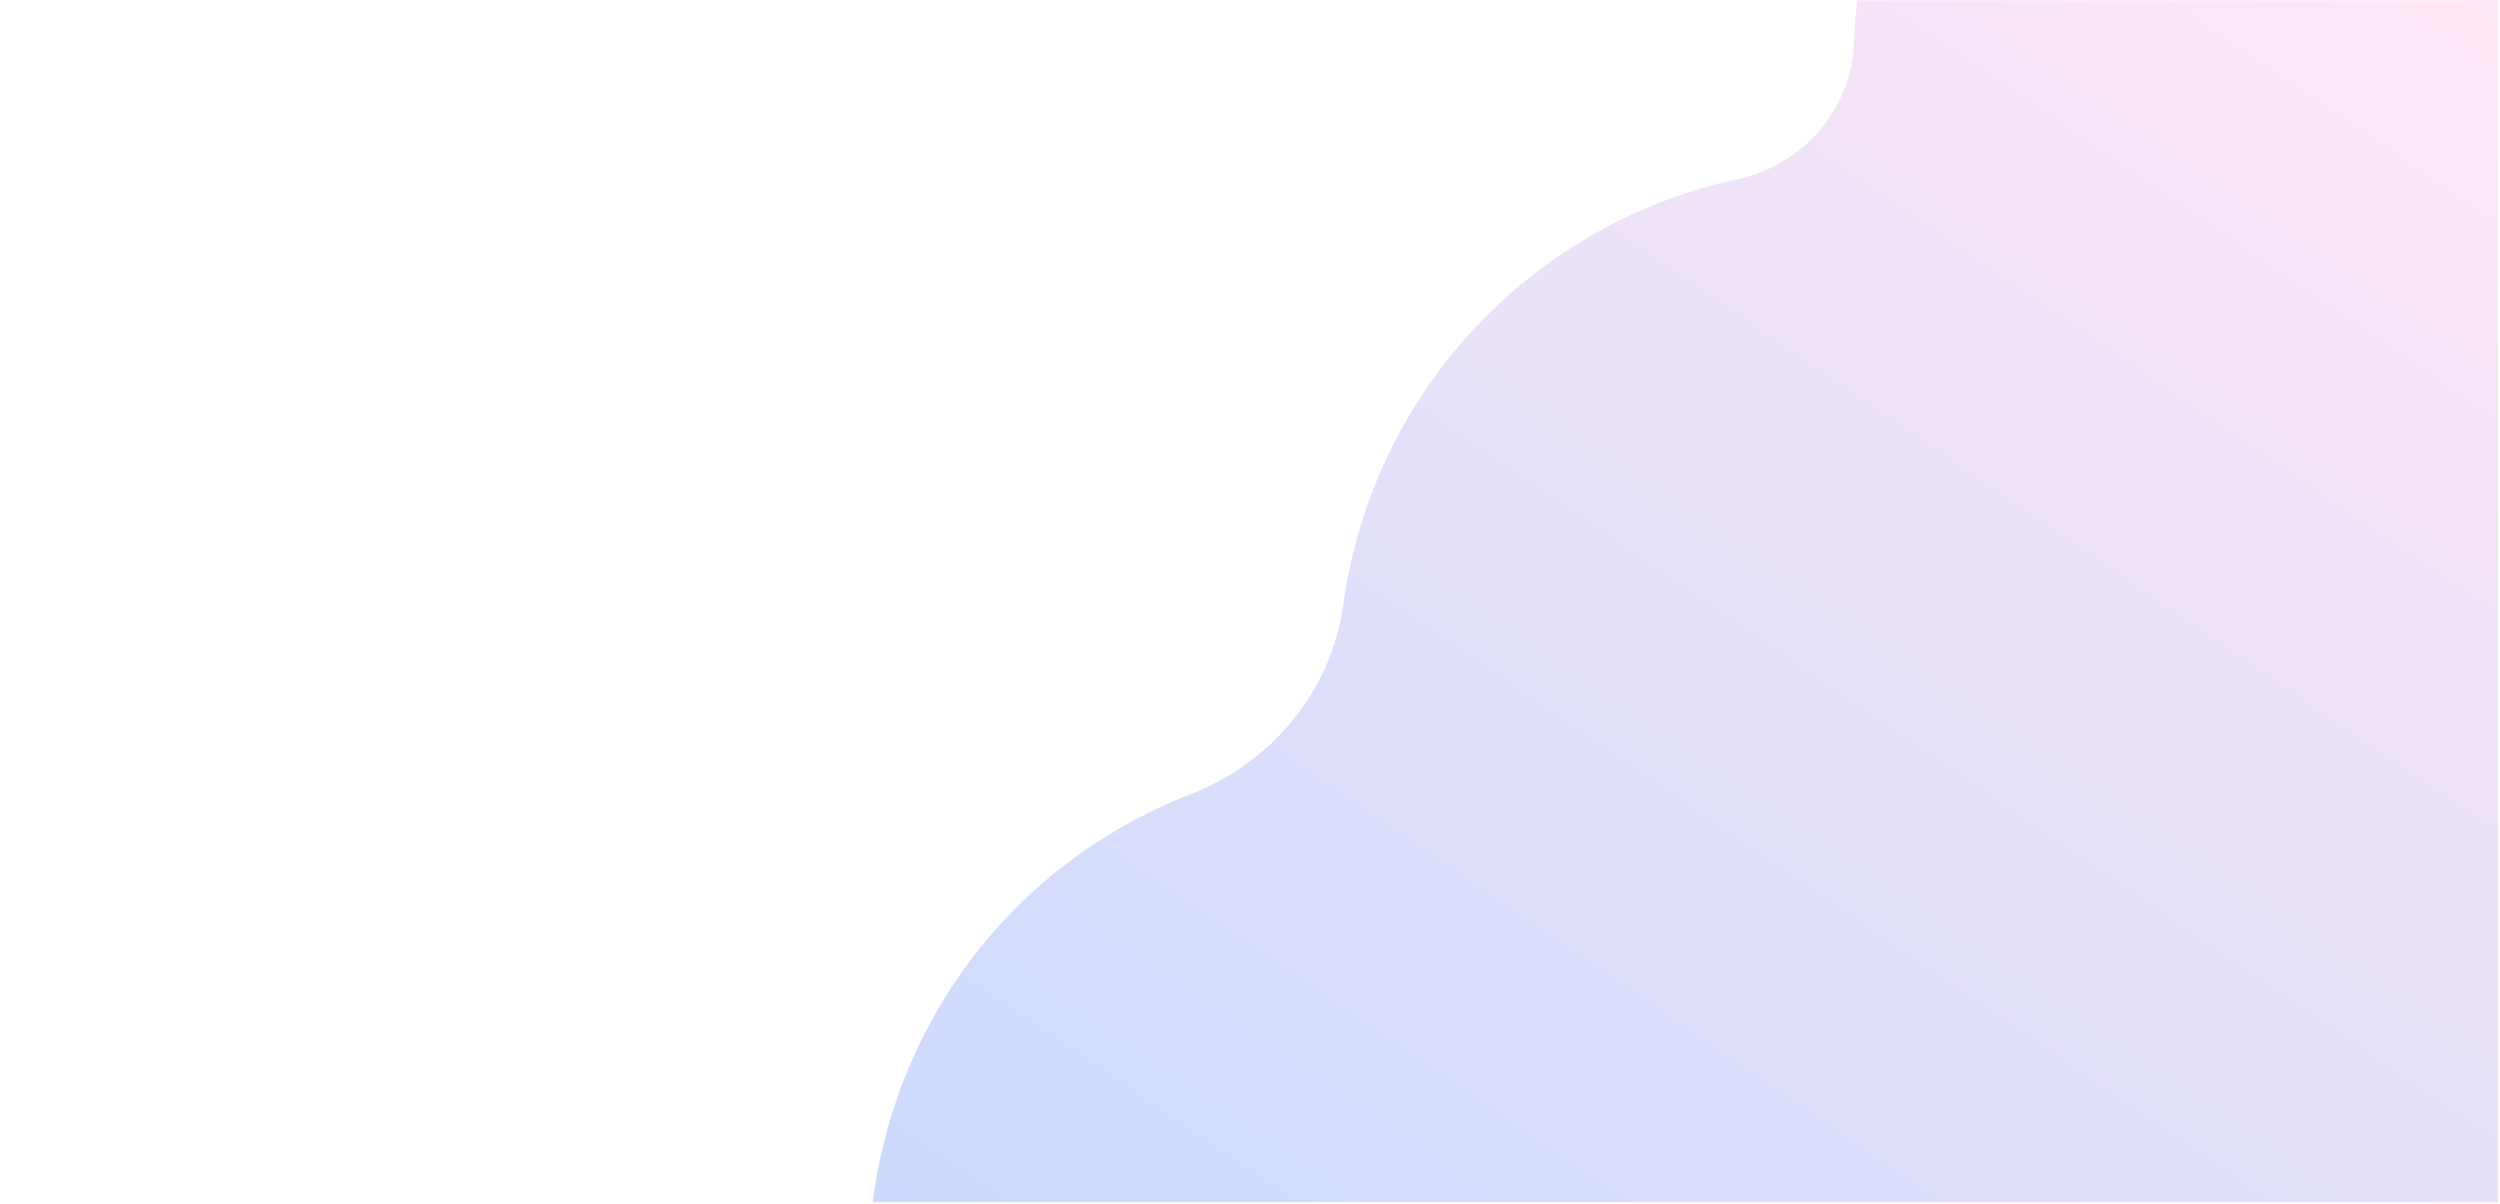 <?xml version="1.0" encoding="UTF-8"?>
<svg xmlns="http://www.w3.org/2000/svg" xmlns:xlink="http://www.w3.org/1999/xlink" width="1012.5pt" height="487.5pt" viewBox="0 0 1012.5 487.5" version="1.2">
<defs>
<clipPath id="clip1">
  <path d="M 175 0 L 1011.73 0 L 1011.73 487 L 175 487 Z M 175 0 "/>
</clipPath>
<filter id="alpha" filterUnits="objectBoundingBox" x="0%" y="0%" width="100%" height="100%">
  <feColorMatrix type="matrix" in="SourceGraphic" values="0 0 0 0 1 0 0 0 0 1 0 0 0 0 1 0 0 0 1 0"/>
</filter>
<mask id="mask0">
  <g filter="url(#alpha)">
<rect x="0" y="0" width="1012.5" height="487.5" style="fill:rgb(0%,0%,0%);fill-opacity:0.267;stroke:none;"/>
  </g>
</mask>
<clipPath id="clip3">
  <path d="M 176 0 L 836.73 0 L 836.73 487 L 176 487 Z M 176 0 "/>
</clipPath>
<clipPath id="clip4">
  <path d="M 0.359 270.145 L 787.527 -192.414 L 1101.215 341.41 L 314.047 803.973 Z M 0.359 270.145 "/>
</clipPath>
<clipPath id="clip5">
  <path d="M 0.359 270.145 L 787.527 -192.414 L 1101.215 341.41 L 314.047 803.973 Z M 0.359 270.145 "/>
</clipPath>
<clipPath id="clip6">
  <path d="M 0.359 270.145 L 787.68 -192.504 L 1101.422 341.414 L 314.102 804.062 Z M 0.359 270.145 "/>
</clipPath>
<clipPath id="clip7">
  <path d="M 858.109 -69.027 C 813.863 -131.898 728.348 -152.488 660.219 -117.176 C 607.469 -90.043 577.336 -37.562 575.887 16.957 C 575.066 44.059 555.367 66.797 528.715 72.586 C 508.102 76.969 487.398 84.844 468.25 96.094 C 412.078 129.102 377.348 184.715 368.988 245.012 C 364.223 280.012 339.961 308.867 307.145 321.711 C 292.75 327.164 278.648 334.59 265.488 343.613 C 180.008 402 152.102 516.719 200.594 608.008 C 255.574 711.801 385.453 747.965 485.668 689.078 C 527.156 664.699 556.695 628.02 572.82 586.773 C 589.074 545.023 632.59 521.168 676.504 530.141 C 727.645 540.445 782.957 531.555 830.605 500.121 C 918.113 442.262 947.691 325.273 898.133 232.895 C 892.262 222.176 886.129 212.469 878.852 203.008 C 854.316 171.484 850.133 129.293 868.805 93.848 C 895.16 44.441 893.707 -18.676 858.109 -69.027 Z M 858.109 -69.027 "/>
</clipPath>
<linearGradient id="linear0" gradientUnits="userSpaceOnUse" x1="17.919" y1="191.528" x2="282.756" y2="66.305" gradientTransform="matrix(3.192,-1.875,1.875,3.191,1.302,269.589)">
<stop offset="0" style="stop-color:rgb(7.28%,41.768%,98.885%);stop-opacity:1;"/>
<stop offset="0.004" style="stop-color:rgb(7.7%,41.87%,98.82%);stop-opacity:1;"/>
<stop offset="0.008" style="stop-color:rgb(8.121%,41.972%,98.756%);stop-opacity:1;"/>
<stop offset="0.012" style="stop-color:rgb(8.54%,42.075%,98.692%);stop-opacity:1;"/>
<stop offset="0.016" style="stop-color:rgb(8.961%,42.177%,98.628%);stop-opacity:1;"/>
<stop offset="0.02" style="stop-color:rgb(9.381%,42.279%,98.564%);stop-opacity:1;"/>
<stop offset="0.023" style="stop-color:rgb(9.802%,42.381%,98.5%);stop-opacity:1;"/>
<stop offset="0.027" style="stop-color:rgb(10.222%,42.484%,98.434%);stop-opacity:1;"/>
<stop offset="0.031" style="stop-color:rgb(10.643%,42.586%,98.37%);stop-opacity:1;"/>
<stop offset="0.035" style="stop-color:rgb(11.063%,42.688%,98.306%);stop-opacity:1;"/>
<stop offset="0.039" style="stop-color:rgb(11.484%,42.79%,98.242%);stop-opacity:1;"/>
<stop offset="0.043" style="stop-color:rgb(11.903%,42.892%,98.178%);stop-opacity:1;"/>
<stop offset="0.047" style="stop-color:rgb(12.325%,42.995%,98.114%);stop-opacity:1;"/>
<stop offset="0.051" style="stop-color:rgb(12.744%,43.097%,98.048%);stop-opacity:1;"/>
<stop offset="0.055" style="stop-color:rgb(13.165%,43.199%,97.984%);stop-opacity:1;"/>
<stop offset="0.059" style="stop-color:rgb(13.585%,43.301%,97.92%);stop-opacity:1;"/>
<stop offset="0.062" style="stop-color:rgb(14.006%,43.404%,97.856%);stop-opacity:1;"/>
<stop offset="0.066" style="stop-color:rgb(14.426%,43.504%,97.792%);stop-opacity:1;"/>
<stop offset="0.07" style="stop-color:rgb(14.847%,43.607%,97.728%);stop-opacity:1;"/>
<stop offset="0.074" style="stop-color:rgb(15.266%,43.709%,97.662%);stop-opacity:1;"/>
<stop offset="0.078" style="stop-color:rgb(15.688%,43.811%,97.598%);stop-opacity:1;"/>
<stop offset="0.082" style="stop-color:rgb(16.107%,43.913%,97.534%);stop-opacity:1;"/>
<stop offset="0.086" style="stop-color:rgb(16.528%,44.016%,97.47%);stop-opacity:1;"/>
<stop offset="0.09" style="stop-color:rgb(16.948%,44.118%,97.406%);stop-opacity:1;"/>
<stop offset="0.094" style="stop-color:rgb(17.369%,44.22%,97.342%);stop-opacity:1;"/>
<stop offset="0.098" style="stop-color:rgb(17.789%,44.322%,97.278%);stop-opacity:1;"/>
<stop offset="0.102" style="stop-color:rgb(18.21%,44.424%,97.214%);stop-opacity:1;"/>
<stop offset="0.105" style="stop-color:rgb(18.629%,44.527%,97.148%);stop-opacity:1;"/>
<stop offset="0.109" style="stop-color:rgb(19.051%,44.629%,97.084%);stop-opacity:1;"/>
<stop offset="0.113" style="stop-color:rgb(19.47%,44.731%,97.02%);stop-opacity:1;"/>
<stop offset="0.117" style="stop-color:rgb(19.891%,44.833%,96.956%);stop-opacity:1;"/>
<stop offset="0.121" style="stop-color:rgb(20.311%,44.936%,96.892%);stop-opacity:1;"/>
<stop offset="0.125" style="stop-color:rgb(20.732%,45.038%,96.828%);stop-opacity:1;"/>
<stop offset="0.129" style="stop-color:rgb(21.152%,45.14%,96.762%);stop-opacity:1;"/>
<stop offset="0.133" style="stop-color:rgb(21.573%,45.242%,96.698%);stop-opacity:1;"/>
<stop offset="0.137" style="stop-color:rgb(21.992%,45.343%,96.634%);stop-opacity:1;"/>
<stop offset="0.141" style="stop-color:rgb(22.414%,45.445%,96.57%);stop-opacity:1;"/>
<stop offset="0.145" style="stop-color:rgb(22.833%,45.547%,96.506%);stop-opacity:1;"/>
<stop offset="0.148" style="stop-color:rgb(23.254%,45.65%,96.442%);stop-opacity:1;"/>
<stop offset="0.152" style="stop-color:rgb(23.674%,45.752%,96.376%);stop-opacity:1;"/>
<stop offset="0.156" style="stop-color:rgb(24.095%,45.854%,96.312%);stop-opacity:1;"/>
<stop offset="0.16" style="stop-color:rgb(24.515%,45.956%,96.248%);stop-opacity:1;"/>
<stop offset="0.164" style="stop-color:rgb(24.936%,46.059%,96.184%);stop-opacity:1;"/>
<stop offset="0.168" style="stop-color:rgb(25.356%,46.161%,96.12%);stop-opacity:1;"/>
<stop offset="0.172" style="stop-color:rgb(25.777%,46.263%,96.056%);stop-opacity:1;"/>
<stop offset="0.176" style="stop-color:rgb(26.196%,46.365%,95.992%);stop-opacity:1;"/>
<stop offset="0.18" style="stop-color:rgb(26.617%,46.468%,95.927%);stop-opacity:1;"/>
<stop offset="0.184" style="stop-color:rgb(27.037%,46.57%,95.862%);stop-opacity:1;"/>
<stop offset="0.188" style="stop-color:rgb(27.458%,46.672%,95.798%);stop-opacity:1;"/>
<stop offset="0.191" style="stop-color:rgb(27.878%,46.774%,95.734%);stop-opacity:1;"/>
<stop offset="0.195" style="stop-color:rgb(28.299%,46.877%,95.67%);stop-opacity:1;"/>
<stop offset="0.199" style="stop-color:rgb(28.719%,46.979%,95.605%);stop-opacity:1;"/>
<stop offset="0.203" style="stop-color:rgb(29.14%,47.081%,95.541%);stop-opacity:1;"/>
<stop offset="0.207" style="stop-color:rgb(29.559%,47.182%,95.476%);stop-opacity:1;"/>
<stop offset="0.211" style="stop-color:rgb(29.98%,47.284%,95.412%);stop-opacity:1;"/>
<stop offset="0.215" style="stop-color:rgb(30.4%,47.386%,95.348%);stop-opacity:1;"/>
<stop offset="0.219" style="stop-color:rgb(30.821%,47.488%,95.284%);stop-opacity:1;"/>
<stop offset="0.223" style="stop-color:rgb(31.241%,47.591%,95.219%);stop-opacity:1;"/>
<stop offset="0.227" style="stop-color:rgb(31.662%,47.693%,95.155%);stop-opacity:1;"/>
<stop offset="0.23" style="stop-color:rgb(32.082%,47.795%,95.09%);stop-opacity:1;"/>
<stop offset="0.234" style="stop-color:rgb(32.503%,47.897%,95.026%);stop-opacity:1;"/>
<stop offset="0.238" style="stop-color:rgb(32.922%,48%,94.962%);stop-opacity:1;"/>
<stop offset="0.242" style="stop-color:rgb(33.344%,48.102%,94.897%);stop-opacity:1;"/>
<stop offset="0.246" style="stop-color:rgb(33.763%,48.204%,94.833%);stop-opacity:1;"/>
<stop offset="0.25" style="stop-color:rgb(34.184%,48.306%,94.769%);stop-opacity:1;"/>
<stop offset="0.254" style="stop-color:rgb(34.604%,48.409%,94.705%);stop-opacity:1;"/>
<stop offset="0.258" style="stop-color:rgb(35.025%,48.511%,94.641%);stop-opacity:1;"/>
<stop offset="0.262" style="stop-color:rgb(35.445%,48.613%,94.576%);stop-opacity:1;"/>
<stop offset="0.266" style="stop-color:rgb(35.866%,48.715%,94.511%);stop-opacity:1;"/>
<stop offset="0.27" style="stop-color:rgb(36.285%,48.817%,94.447%);stop-opacity:1;"/>
<stop offset="0.273" style="stop-color:rgb(36.707%,48.92%,94.383%);stop-opacity:1;"/>
<stop offset="0.277" style="stop-color:rgb(37.126%,49.02%,94.319%);stop-opacity:1;"/>
<stop offset="0.281" style="stop-color:rgb(37.547%,49.123%,94.255%);stop-opacity:1;"/>
<stop offset="0.285" style="stop-color:rgb(37.967%,49.225%,94.189%);stop-opacity:1;"/>
<stop offset="0.289" style="stop-color:rgb(38.387%,49.327%,94.125%);stop-opacity:1;"/>
<stop offset="0.293" style="stop-color:rgb(38.806%,49.429%,94.061%);stop-opacity:1;"/>
<stop offset="0.297" style="stop-color:rgb(39.227%,49.532%,93.997%);stop-opacity:1;"/>
<stop offset="0.301" style="stop-color:rgb(39.647%,49.634%,93.933%);stop-opacity:1;"/>
<stop offset="0.305" style="stop-color:rgb(40.068%,49.736%,93.869%);stop-opacity:1;"/>
<stop offset="0.309" style="stop-color:rgb(40.488%,49.838%,93.803%);stop-opacity:1;"/>
<stop offset="0.312" style="stop-color:rgb(40.909%,49.94%,93.739%);stop-opacity:1;"/>
<stop offset="0.316" style="stop-color:rgb(41.328%,50.043%,93.675%);stop-opacity:1;"/>
<stop offset="0.32" style="stop-color:rgb(41.75%,50.145%,93.611%);stop-opacity:1;"/>
<stop offset="0.324" style="stop-color:rgb(42.169%,50.247%,93.547%);stop-opacity:1;"/>
<stop offset="0.328" style="stop-color:rgb(42.59%,50.349%,93.483%);stop-opacity:1;"/>
<stop offset="0.332" style="stop-color:rgb(43.01%,50.452%,93.419%);stop-opacity:1;"/>
<stop offset="0.336" style="stop-color:rgb(43.431%,50.554%,93.355%);stop-opacity:1;"/>
<stop offset="0.34" style="stop-color:rgb(43.851%,50.656%,93.289%);stop-opacity:1;"/>
<stop offset="0.344" style="stop-color:rgb(44.272%,50.758%,93.225%);stop-opacity:1;"/>
<stop offset="0.348" style="stop-color:rgb(44.691%,50.859%,93.161%);stop-opacity:1;"/>
<stop offset="0.352" style="stop-color:rgb(45.113%,50.961%,93.097%);stop-opacity:1;"/>
<stop offset="0.355" style="stop-color:rgb(45.532%,51.064%,93.033%);stop-opacity:1;"/>
<stop offset="0.359" style="stop-color:rgb(45.953%,51.166%,92.969%);stop-opacity:1;"/>
<stop offset="0.363" style="stop-color:rgb(46.373%,51.268%,92.903%);stop-opacity:1;"/>
<stop offset="0.367" style="stop-color:rgb(46.794%,51.37%,92.839%);stop-opacity:1;"/>
<stop offset="0.371" style="stop-color:rgb(47.214%,51.472%,92.775%);stop-opacity:1;"/>
<stop offset="0.375" style="stop-color:rgb(47.635%,51.575%,92.711%);stop-opacity:1;"/>
<stop offset="0.379" style="stop-color:rgb(48.055%,51.677%,92.647%);stop-opacity:1;"/>
<stop offset="0.383" style="stop-color:rgb(48.476%,51.779%,92.583%);stop-opacity:1;"/>
<stop offset="0.387" style="stop-color:rgb(48.895%,51.881%,92.517%);stop-opacity:1;"/>
<stop offset="0.391" style="stop-color:rgb(49.316%,51.984%,92.453%);stop-opacity:1;"/>
<stop offset="0.395" style="stop-color:rgb(49.736%,52.086%,92.389%);stop-opacity:1;"/>
<stop offset="0.398" style="stop-color:rgb(50.157%,52.188%,92.325%);stop-opacity:1;"/>
<stop offset="0.402" style="stop-color:rgb(50.577%,52.29%,92.261%);stop-opacity:1;"/>
<stop offset="0.406" style="stop-color:rgb(50.998%,52.393%,92.197%);stop-opacity:1;"/>
<stop offset="0.41" style="stop-color:rgb(51.418%,52.495%,92.133%);stop-opacity:1;"/>
<stop offset="0.414" style="stop-color:rgb(51.839%,52.597%,92.068%);stop-opacity:1;"/>
<stop offset="0.418" style="stop-color:rgb(52.258%,52.698%,92.003%);stop-opacity:1;"/>
<stop offset="0.422" style="stop-color:rgb(52.679%,52.8%,91.939%);stop-opacity:1;"/>
<stop offset="0.426" style="stop-color:rgb(53.099%,52.902%,91.875%);stop-opacity:1;"/>
<stop offset="0.43" style="stop-color:rgb(53.52%,53.004%,91.811%);stop-opacity:1;"/>
<stop offset="0.434" style="stop-color:rgb(53.94%,53.107%,91.747%);stop-opacity:1;"/>
<stop offset="0.438" style="stop-color:rgb(54.361%,53.209%,91.682%);stop-opacity:1;"/>
<stop offset="0.441" style="stop-color:rgb(54.781%,53.311%,91.617%);stop-opacity:1;"/>
<stop offset="0.445" style="stop-color:rgb(55.202%,53.413%,91.553%);stop-opacity:1;"/>
<stop offset="0.449" style="stop-color:rgb(55.621%,53.516%,91.489%);stop-opacity:1;"/>
<stop offset="0.453" style="stop-color:rgb(56.042%,53.618%,91.425%);stop-opacity:1;"/>
<stop offset="0.457" style="stop-color:rgb(56.462%,53.72%,91.36%);stop-opacity:1;"/>
<stop offset="0.461" style="stop-color:rgb(56.883%,53.822%,91.296%);stop-opacity:1;"/>
<stop offset="0.465" style="stop-color:rgb(57.303%,53.925%,91.231%);stop-opacity:1;"/>
<stop offset="0.469" style="stop-color:rgb(57.724%,54.027%,91.167%);stop-opacity:1;"/>
<stop offset="0.473" style="stop-color:rgb(58.144%,54.129%,91.103%);stop-opacity:1;"/>
<stop offset="0.477" style="stop-color:rgb(58.565%,54.231%,91.039%);stop-opacity:1;"/>
<stop offset="0.48" style="stop-color:rgb(58.984%,54.333%,90.974%);stop-opacity:1;"/>
<stop offset="0.484" style="stop-color:rgb(59.406%,54.436%,90.91%);stop-opacity:1;"/>
<stop offset="0.488" style="stop-color:rgb(59.825%,54.536%,90.846%);stop-opacity:1;"/>
<stop offset="0.492" style="stop-color:rgb(60.246%,54.639%,90.782%);stop-opacity:1;"/>
<stop offset="0.496" style="stop-color:rgb(60.666%,54.741%,90.717%);stop-opacity:1;"/>
<stop offset="0.5" style="stop-color:rgb(61.087%,54.843%,90.652%);stop-opacity:1;"/>
<stop offset="0.504" style="stop-color:rgb(61.507%,54.945%,90.588%);stop-opacity:1;"/>
<stop offset="0.508" style="stop-color:rgb(61.928%,55.048%,90.524%);stop-opacity:1;"/>
<stop offset="0.512" style="stop-color:rgb(62.347%,55.15%,90.46%);stop-opacity:1;"/>
<stop offset="0.516" style="stop-color:rgb(62.769%,55.252%,90.396%);stop-opacity:1;"/>
<stop offset="0.52" style="stop-color:rgb(63.188%,55.354%,90.331%);stop-opacity:1;"/>
<stop offset="0.523" style="stop-color:rgb(63.609%,55.457%,90.266%);stop-opacity:1;"/>
<stop offset="0.527" style="stop-color:rgb(64.029%,55.559%,90.202%);stop-opacity:1;"/>
<stop offset="0.531" style="stop-color:rgb(64.45%,55.661%,90.138%);stop-opacity:1;"/>
<stop offset="0.535" style="stop-color:rgb(64.87%,55.763%,90.074%);stop-opacity:1;"/>
<stop offset="0.539" style="stop-color:rgb(65.291%,55.865%,90.01%);stop-opacity:1;"/>
<stop offset="0.543" style="stop-color:rgb(65.71%,55.968%,89.944%);stop-opacity:1;"/>
<stop offset="0.547" style="stop-color:rgb(66.132%,56.07%,89.88%);stop-opacity:1;"/>
<stop offset="0.551" style="stop-color:rgb(66.551%,56.172%,89.816%);stop-opacity:1;"/>
<stop offset="0.555" style="stop-color:rgb(66.972%,56.274%,89.752%);stop-opacity:1;"/>
<stop offset="0.559" style="stop-color:rgb(67.392%,56.375%,89.688%);stop-opacity:1;"/>
<stop offset="0.562" style="stop-color:rgb(67.813%,56.477%,89.624%);stop-opacity:1;"/>
<stop offset="0.566" style="stop-color:rgb(68.233%,56.58%,89.56%);stop-opacity:1;"/>
<stop offset="0.57" style="stop-color:rgb(68.654%,56.682%,89.496%);stop-opacity:1;"/>
<stop offset="0.574" style="stop-color:rgb(69.073%,56.784%,89.43%);stop-opacity:1;"/>
<stop offset="0.578" style="stop-color:rgb(69.495%,56.886%,89.366%);stop-opacity:1;"/>
<stop offset="0.582" style="stop-color:rgb(69.914%,56.989%,89.302%);stop-opacity:1;"/>
<stop offset="0.586" style="stop-color:rgb(70.335%,57.091%,89.238%);stop-opacity:1;"/>
<stop offset="0.59" style="stop-color:rgb(70.755%,57.193%,89.174%);stop-opacity:1;"/>
<stop offset="0.594" style="stop-color:rgb(71.176%,57.295%,89.11%);stop-opacity:1;"/>
<stop offset="0.598" style="stop-color:rgb(71.596%,57.397%,89.044%);stop-opacity:1;"/>
<stop offset="0.602" style="stop-color:rgb(72.017%,57.5%,88.98%);stop-opacity:1;"/>
<stop offset="0.605" style="stop-color:rgb(72.437%,57.602%,88.916%);stop-opacity:1;"/>
<stop offset="0.609" style="stop-color:rgb(72.858%,57.704%,88.852%);stop-opacity:1;"/>
<stop offset="0.613" style="stop-color:rgb(73.277%,57.806%,88.788%);stop-opacity:1;"/>
<stop offset="0.617" style="stop-color:rgb(73.698%,57.909%,88.724%);stop-opacity:1;"/>
<stop offset="0.621" style="stop-color:rgb(74.118%,58.011%,88.658%);stop-opacity:1;"/>
<stop offset="0.625" style="stop-color:rgb(74.539%,58.113%,88.594%);stop-opacity:1;"/>
<stop offset="0.629" style="stop-color:rgb(74.959%,58.214%,88.53%);stop-opacity:1;"/>
<stop offset="0.633" style="stop-color:rgb(75.38%,58.316%,88.466%);stop-opacity:1;"/>
<stop offset="0.637" style="stop-color:rgb(75.8%,58.418%,88.402%);stop-opacity:1;"/>
<stop offset="0.641" style="stop-color:rgb(76.221%,58.521%,88.338%);stop-opacity:1;"/>
<stop offset="0.645" style="stop-color:rgb(76.64%,58.623%,88.274%);stop-opacity:1;"/>
<stop offset="0.648" style="stop-color:rgb(77.061%,58.725%,88.21%);stop-opacity:1;"/>
<stop offset="0.652" style="stop-color:rgb(77.481%,58.827%,88.144%);stop-opacity:1;"/>
<stop offset="0.656" style="stop-color:rgb(77.902%,58.929%,88.08%);stop-opacity:1;"/>
<stop offset="0.66" style="stop-color:rgb(78.322%,59.032%,88.016%);stop-opacity:1;"/>
<stop offset="0.664" style="stop-color:rgb(78.743%,59.134%,87.952%);stop-opacity:1;"/>
<stop offset="0.668" style="stop-color:rgb(79.163%,59.236%,87.888%);stop-opacity:1;"/>
<stop offset="0.672" style="stop-color:rgb(79.584%,59.338%,87.823%);stop-opacity:1;"/>
<stop offset="0.676" style="stop-color:rgb(80.003%,59.441%,87.758%);stop-opacity:1;"/>
<stop offset="0.68" style="stop-color:rgb(80.424%,59.543%,87.694%);stop-opacity:1;"/>
<stop offset="0.684" style="stop-color:rgb(80.844%,59.645%,87.63%);stop-opacity:1;"/>
<stop offset="0.688" style="stop-color:rgb(81.265%,59.747%,87.566%);stop-opacity:1;"/>
<stop offset="0.691" style="stop-color:rgb(81.685%,59.848%,87.502%);stop-opacity:1;"/>
<stop offset="0.695" style="stop-color:rgb(82.106%,59.95%,87.437%);stop-opacity:1;"/>
<stop offset="0.699" style="stop-color:rgb(82.526%,60.052%,87.372%);stop-opacity:1;"/>
<stop offset="0.703" style="stop-color:rgb(82.947%,60.155%,87.308%);stop-opacity:1;"/>
<stop offset="0.707" style="stop-color:rgb(83.366%,60.257%,87.244%);stop-opacity:1;"/>
<stop offset="0.711" style="stop-color:rgb(83.788%,60.359%,87.18%);stop-opacity:1;"/>
<stop offset="0.715" style="stop-color:rgb(84.207%,60.461%,87.115%);stop-opacity:1;"/>
<stop offset="0.719" style="stop-color:rgb(84.627%,60.564%,87.051%);stop-opacity:1;"/>
<stop offset="0.723" style="stop-color:rgb(85.046%,60.666%,86.987%);stop-opacity:1;"/>
<stop offset="0.727" style="stop-color:rgb(85.468%,60.768%,86.923%);stop-opacity:1;"/>
<stop offset="0.73" style="stop-color:rgb(85.887%,60.87%,86.858%);stop-opacity:1;"/>
<stop offset="0.734" style="stop-color:rgb(86.308%,60.973%,86.794%);stop-opacity:1;"/>
<stop offset="0.738" style="stop-color:rgb(86.728%,61.075%,86.729%);stop-opacity:1;"/>
<stop offset="0.742" style="stop-color:rgb(87.149%,61.177%,86.665%);stop-opacity:1;"/>
<stop offset="0.746" style="stop-color:rgb(87.569%,61.279%,86.601%);stop-opacity:1;"/>
<stop offset="0.75" style="stop-color:rgb(87.99%,61.382%,86.537%);stop-opacity:1;"/>
<stop offset="0.754" style="stop-color:rgb(88.409%,61.484%,86.472%);stop-opacity:1;"/>
<stop offset="0.758" style="stop-color:rgb(88.831%,61.586%,86.407%);stop-opacity:1;"/>
<stop offset="0.762" style="stop-color:rgb(89.25%,61.687%,86.343%);stop-opacity:1;"/>
<stop offset="0.766" style="stop-color:rgb(89.671%,61.789%,86.279%);stop-opacity:1;"/>
<stop offset="0.77" style="stop-color:rgb(90.091%,61.891%,86.215%);stop-opacity:1;"/>
<stop offset="0.773" style="stop-color:rgb(90.512%,61.993%,86.151%);stop-opacity:1;"/>
<stop offset="0.777" style="stop-color:rgb(90.932%,62.096%,86.086%);stop-opacity:1;"/>
<stop offset="0.781" style="stop-color:rgb(91.353%,62.198%,86.021%);stop-opacity:1;"/>
<stop offset="0.785" style="stop-color:rgb(91.772%,62.3%,85.957%);stop-opacity:1;"/>
<stop offset="0.789" style="stop-color:rgb(92.194%,62.402%,85.893%);stop-opacity:1;"/>
<stop offset="0.793" style="stop-color:rgb(92.613%,62.505%,85.829%);stop-opacity:1;"/>
<stop offset="0.797" style="stop-color:rgb(93.034%,62.607%,85.765%);stop-opacity:1;"/>
<stop offset="0.801" style="stop-color:rgb(93.454%,62.709%,85.701%);stop-opacity:1;"/>
<stop offset="0.805" style="stop-color:rgb(93.875%,62.811%,85.637%);stop-opacity:1;"/>
<stop offset="0.809" style="stop-color:rgb(94.295%,62.914%,85.571%);stop-opacity:1;"/>
<stop offset="0.812" style="stop-color:rgb(94.716%,63.016%,85.507%);stop-opacity:1;"/>
<stop offset="0.816" style="stop-color:rgb(95.135%,63.118%,85.443%);stop-opacity:1;"/>
<stop offset="0.82" style="stop-color:rgb(95.557%,63.22%,85.379%);stop-opacity:1;"/>
<stop offset="0.824" style="stop-color:rgb(95.976%,63.322%,85.315%);stop-opacity:1;"/>
<stop offset="0.828" style="stop-color:rgb(96.397%,63.425%,85.251%);stop-opacity:1;"/>
<stop offset="0.832" style="stop-color:rgb(96.817%,63.525%,85.185%);stop-opacity:1;"/>
<stop offset="0.836" style="stop-color:rgb(97.238%,63.628%,85.121%);stop-opacity:1;"/>
<stop offset="0.84" style="stop-color:rgb(97.658%,63.73%,85.057%);stop-opacity:1;"/>
<stop offset="0.844" style="stop-color:rgb(98.079%,63.832%,84.993%);stop-opacity:1;"/>
<stop offset="0.848" style="stop-color:rgb(98.499%,63.934%,84.929%);stop-opacity:1;"/>
<stop offset="0.852" style="stop-color:rgb(98.92%,64.037%,84.865%);stop-opacity:1;"/>
<stop offset="0.855" style="stop-color:rgb(99.339%,64.139%,84.799%);stop-opacity:1;"/>
<stop offset="0.859" style="stop-color:rgb(99.76%,64.241%,84.735%);stop-opacity:1;"/>
<stop offset="0.875" style="stop-color:rgb(99.879%,64.27%,84.717%);stop-opacity:1;"/>
<stop offset="1" style="stop-color:rgb(100%,64.299%,84.698%);stop-opacity:1;"/>
</linearGradient>
<clipPath id="clip2">
  <rect x="0" y="0" width="837" height="487"/>
</clipPath>
<g id="surface5" clip-path="url(#clip2)">
<g clip-path="url(#clip3)" clip-rule="nonzero">
<g clip-path="url(#clip4)" clip-rule="nonzero">
<g clip-path="url(#clip5)" clip-rule="nonzero">
<g clip-path="url(#clip6)" clip-rule="nonzero">
<g clip-path="url(#clip7)" clip-rule="nonzero">
<path style=" stroke:none;fill-rule:nonzero;fill:url(#linear0);" d="M -60.617 125 L 327.828 786.043 L 1049.453 362 L 661.008 -299.043 Z M -60.617 125 "/>
</g>
</g>
</g>
</g>
</g>
</g>
</defs>
<g id="surface1">
<g clip-path="url(#clip1)" clip-rule="nonzero">
<use xlink:href="#surface5" transform="matrix(1,0,0,1,175,0)" mask="url(#mask0)"/>
</g>
</g>
</svg>
